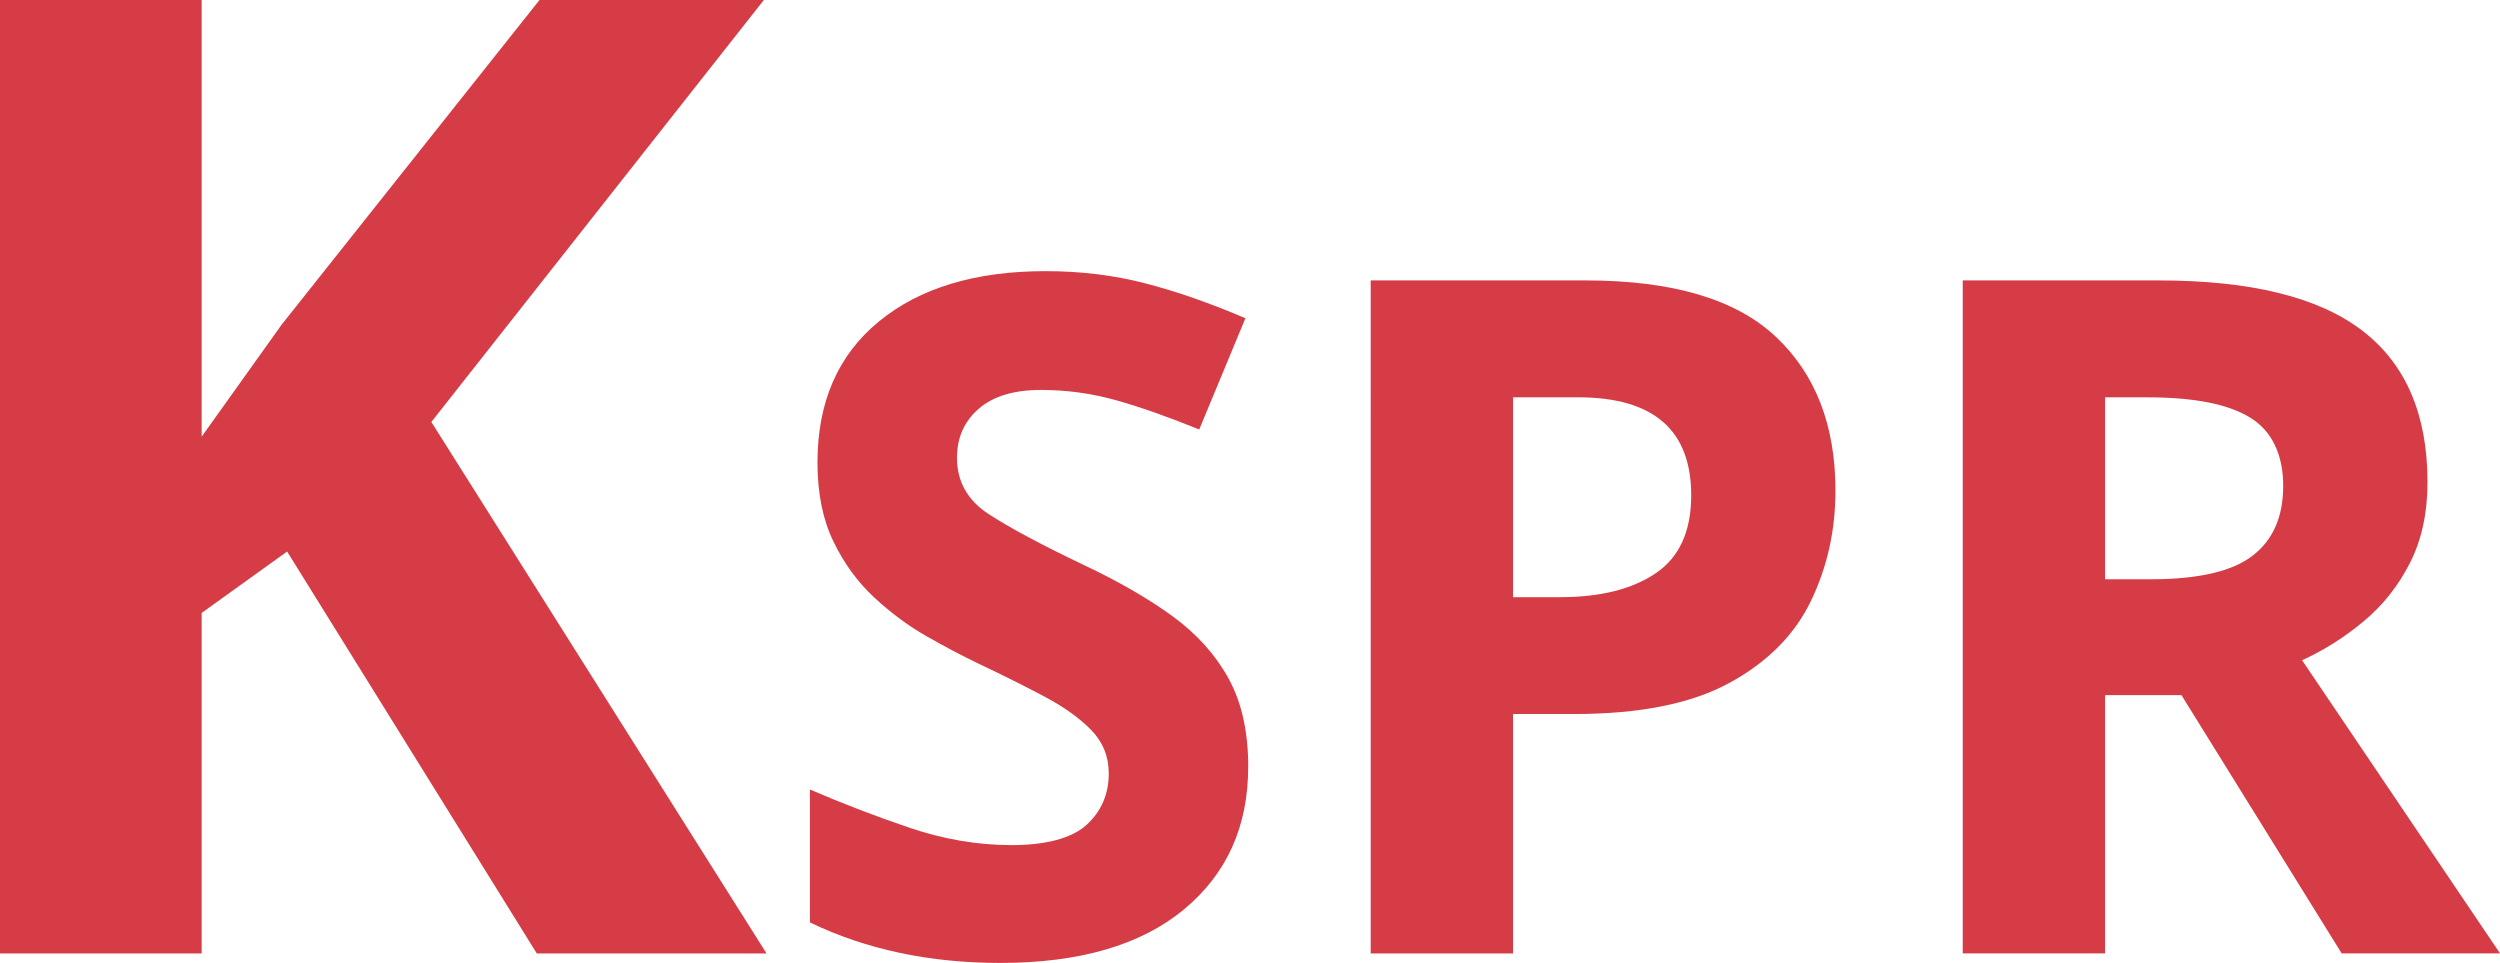 <?xml version="1.0" encoding="UTF-8"?>
<svg id="Camada_1" data-name="Camada 1" xmlns="http://www.w3.org/2000/svg" viewBox="0 0 512 197.2">
  <defs>
    <style>
      .cls-1 {
        fill: #d63c46;
        stroke-width: 0px;
      }
    </style>
  </defs>
  <path class="cls-1" d="m156.98,195.27h-47.04l-51.14-82.32-17.5,12.58v69.74H0V0h41.3v89.43c2.73-3.83,5.47-7.66,8.2-11.48,2.73-3.83,5.47-7.66,8.2-11.49L110.49,0h45.95l-68.1,86.42,68.65,108.85Z"/>
  <path class="cls-1" d="m255.63,157.05c0,12.23-4.41,21.98-13.22,29.25-8.82,7.27-21.33,10.91-37.55,10.91-14.54,0-27.54-2.77-38.99-8.3v-27.22c6.56,2.83,13.35,5.44,20.36,7.82,7.01,2.38,14,3.57,20.95,3.57s12.32-1.38,15.35-4.15c3.02-2.77,4.54-6.28,4.54-10.52,0-3.48-1.19-6.43-3.57-8.88-2.38-2.44-5.57-4.73-9.56-6.85-3.99-2.12-8.56-4.41-13.71-6.85-3.22-1.54-6.69-3.38-10.42-5.5-3.74-2.12-7.31-4.76-10.71-7.91-3.41-3.15-6.21-6.98-8.4-11.49-2.19-4.5-3.28-9.91-3.28-16.21,0-12.36,4.18-21.98,12.55-28.86,8.37-6.88,19.75-10.33,34.17-10.33,7.2,0,14.03.84,20.46,2.51,6.43,1.67,13.25,4.05,20.46,7.14l-9.46,22.78c-6.31-2.57-11.97-4.57-16.99-5.98-5.02-1.42-10.17-2.12-15.44-2.12-5.53,0-9.78,1.29-12.74,3.86-2.96,2.58-4.44,5.92-4.44,10.04,0,4.89,2.19,8.75,6.57,11.58,4.37,2.83,10.87,6.31,19.5,10.42,7.08,3.35,13.09,6.82,18.05,10.42,4.95,3.61,8.78,7.85,11.48,12.74,2.7,4.89,4.05,10.94,4.05,18.15Z"/>
  <path class="cls-1" d="m324.74,57.43c17.76,0,30.72,3.83,38.9,11.49,8.17,7.66,12.26,18.18,12.26,31.56,0,8.11-1.67,15.64-5.02,22.59-3.35,6.95-8.92,12.55-16.7,16.79-7.79,4.25-18.37,6.37-31.76,6.37h-12.55v49.04h-29.15V57.43h44.02Zm-1.55,23.94h-13.32v40.93h9.65c8.24,0,14.77-1.64,19.6-4.92,4.83-3.28,7.24-8.59,7.24-15.93,0-13.39-7.72-20.08-23.17-20.08Z"/>
  <path class="cls-1" d="m442.12,57.43c18.79,0,32.66,3.41,41.61,10.23,8.94,6.82,13.42,17.18,13.42,31.08,0,6.31-1.19,11.81-3.57,16.5-2.38,4.7-5.53,8.69-9.46,11.97-3.93,3.28-8.14,5.95-12.65,8.01l40.54,60.04h-32.43l-32.82-52.9h-15.64v52.9h-29.15V57.43h40.15Zm-2.12,23.94h-8.88v37.26h9.46c9.65,0,16.57-1.61,20.75-4.82,4.18-3.22,6.27-7.98,6.27-14.29s-2.25-11.23-6.76-13.99c-4.51-2.77-11.46-4.15-20.85-4.15Z"/>
</svg>